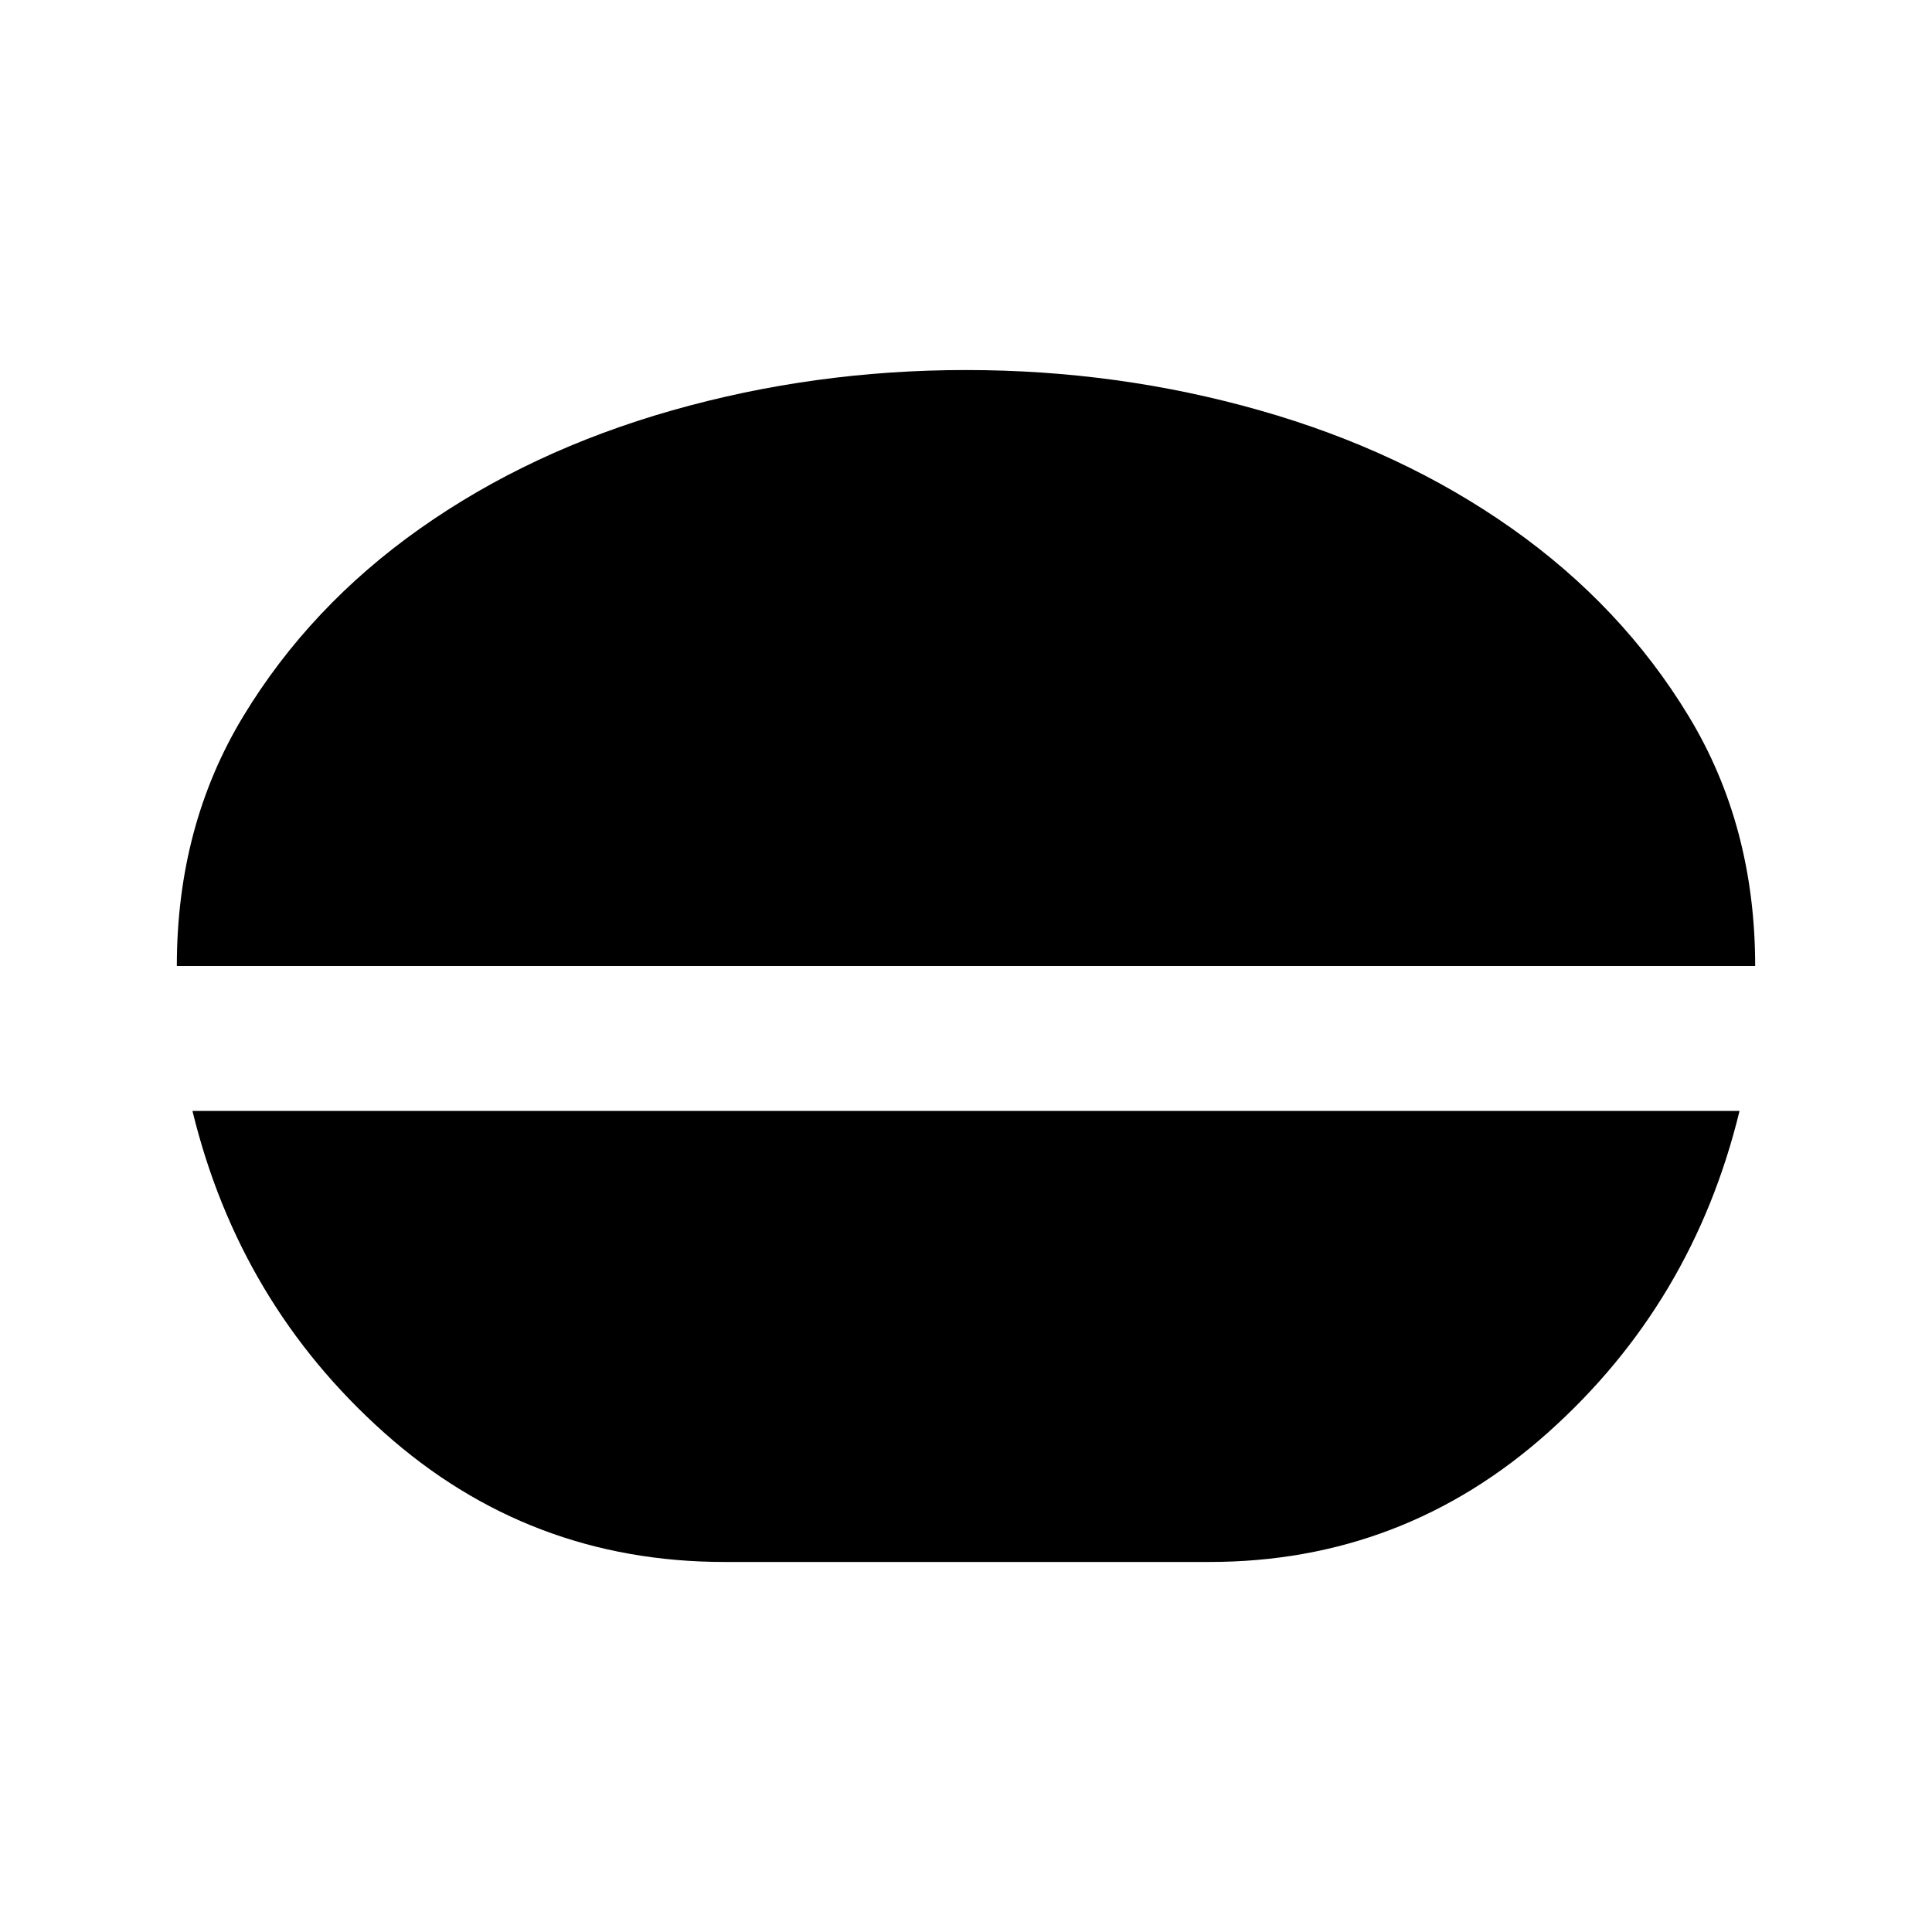 <svg xmlns="http://www.w3.org/2000/svg" height="20" viewBox="0 -960 960 960" width="20"><path d="M480-776.131q75.588 0 146.091 20.074 70.504 20.073 125.174 58.674 54.67 38.6 87.768 93.155Q872.131-549.674 872.131-480H87.869q0-69.674 33.098-124.228 33.098-54.555 87.768-93.155 54.67-38.601 125.174-58.674Q404.412-776.131 480-776.131ZM360-183.869q-97.171 0-169.151-64.272T95.63-408h768.74q-23.239 95.587-95.219 159.859-71.98 64.272-168.151 64.272H360Z"/></svg>